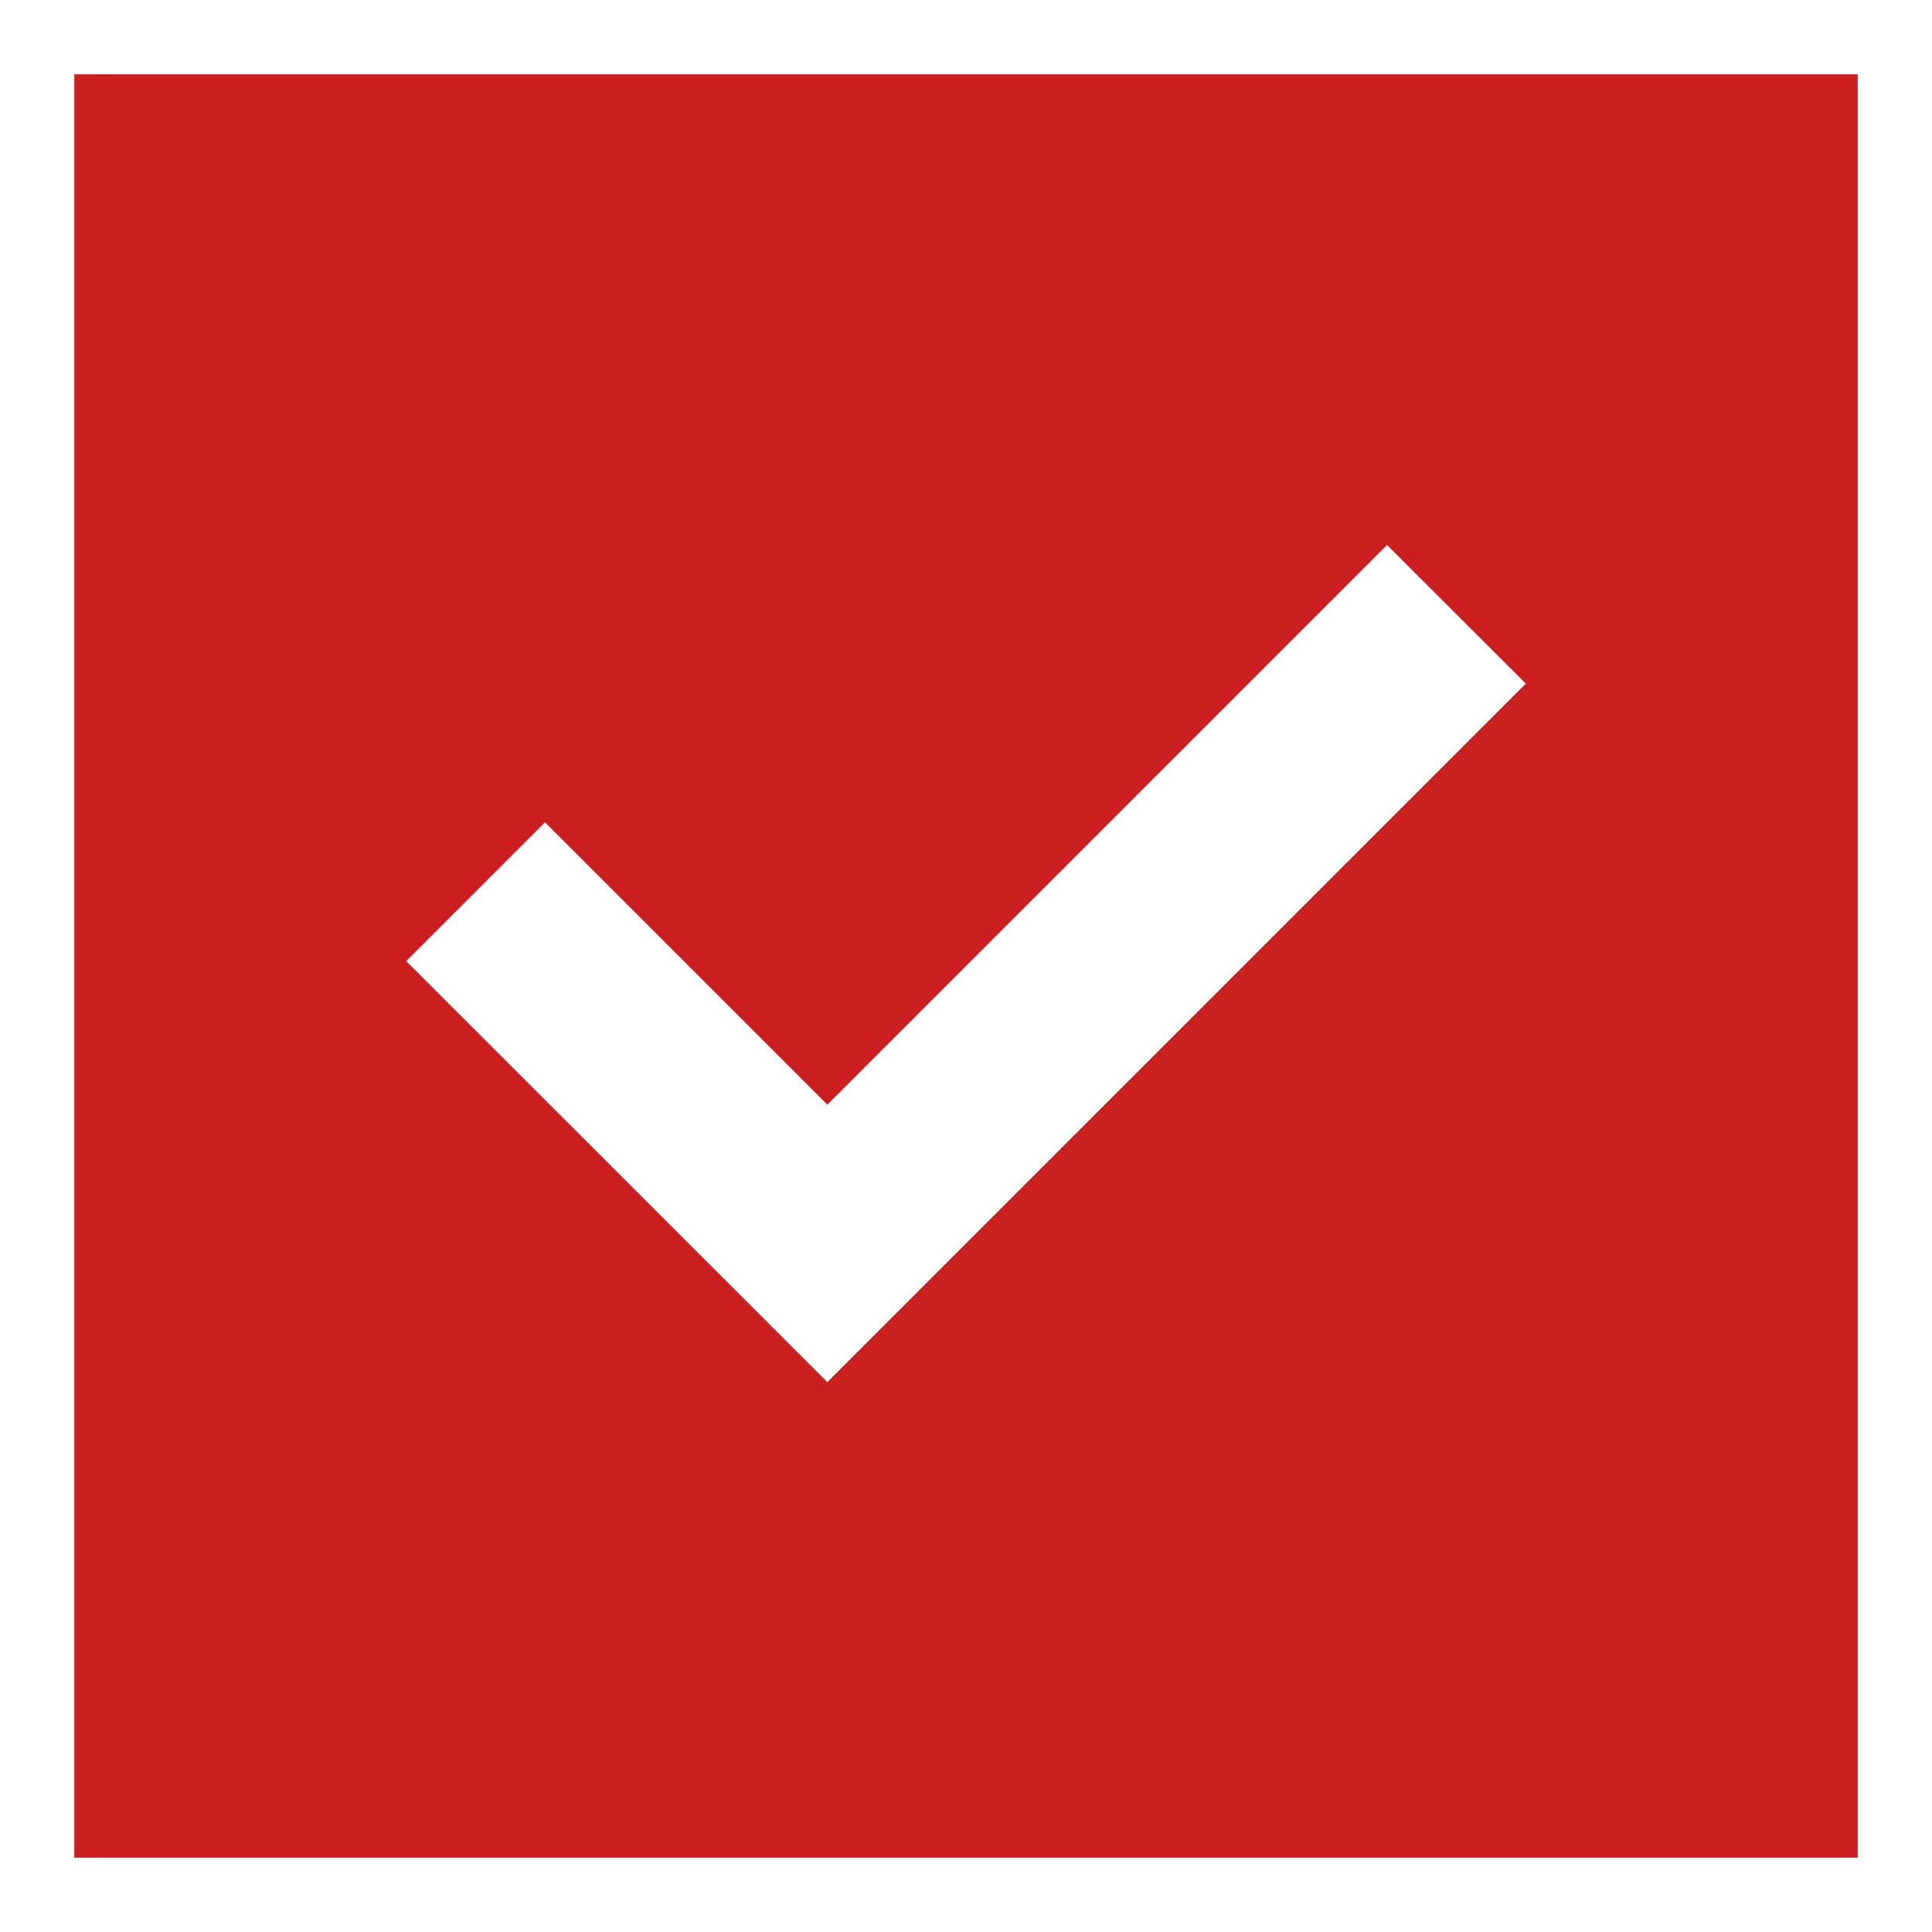<svg width="13" height="13" viewBox="0 0 13 13" fill="none" xmlns="http://www.w3.org/2000/svg">
<path d="M5.567 9.3L10.267 4.6L9.333 3.667L5.567 7.433L3.667 5.533L2.733 6.467L5.567 9.3ZM0.5 12.5V0.5H12.5V12.5H0.5Z" fill="#CB1E1E"/>
</svg>
